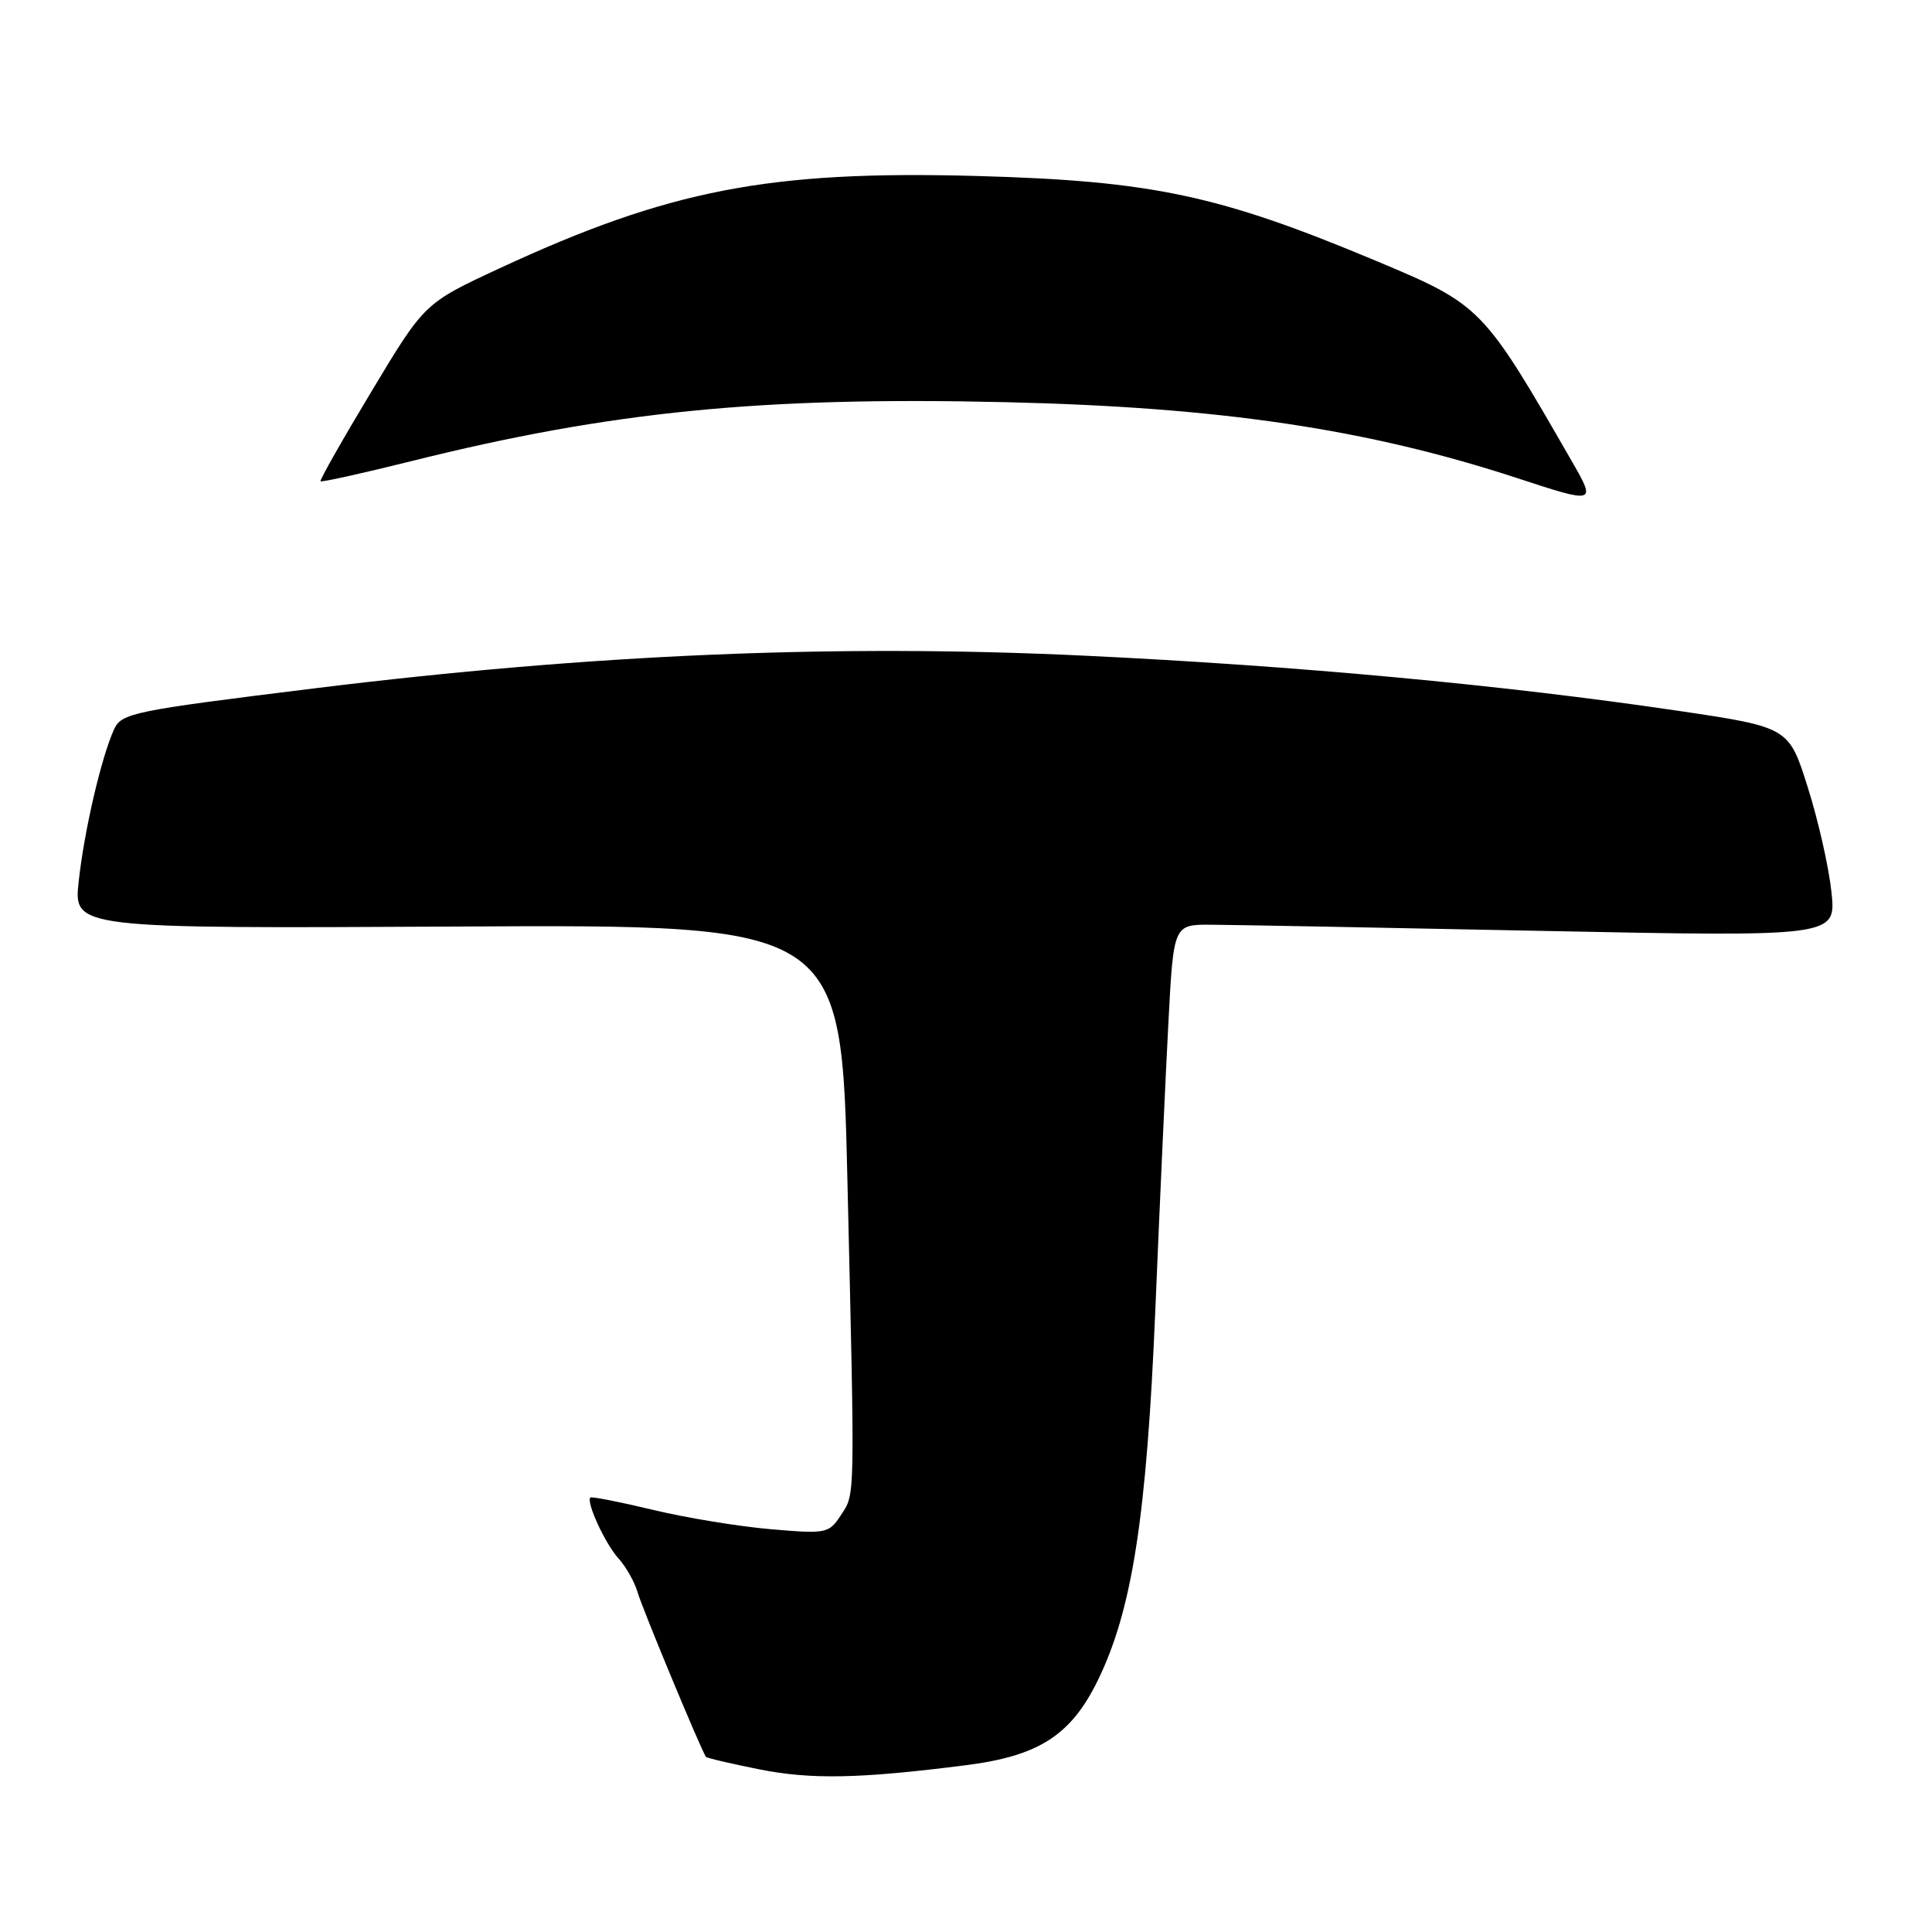 <?xml version="1.0" encoding="UTF-8" standalone="no"?>
<!DOCTYPE svg PUBLIC "-//W3C//DTD SVG 1.1//EN" "http://www.w3.org/Graphics/SVG/1.1/DTD/svg11.dtd" >
<svg xmlns="http://www.w3.org/2000/svg" xmlns:xlink="http://www.w3.org/1999/xlink" version="1.1" viewBox="0 0 256 256">
 <g >
 <path fill="currentColor"
d=" M 127.98 233.90 C 137.63 232.68 141.90 229.94 145.45 222.69 C 150.02 213.35 151.94 201.01 153.09 173.50 C 153.66 159.75 154.44 142.65 154.82 135.50 C 155.50 122.50 155.50 122.50 160.50 122.53 C 163.25 122.55 183.00 122.91 204.40 123.35 C 243.30 124.13 243.30 124.13 242.68 118.22 C 242.34 114.96 240.93 108.71 239.54 104.33 C 237.03 96.36 237.03 96.36 222.26 94.17 C 199.11 90.75 171.74 88.21 143.71 86.88 C 110.83 85.31 78.37 86.69 41.83 91.19 C 17.52 94.19 16.10 94.48 15.11 96.65 C 13.42 100.37 11.17 110.03 10.43 116.77 C 9.74 123.04 9.74 123.04 60.62 122.77 C 111.50 122.50 111.50 122.50 112.29 156.50 C 113.29 199.42 113.33 197.85 111.40 200.80 C 109.83 203.19 109.49 203.26 102.14 202.63 C 97.94 202.27 90.90 201.12 86.51 200.06 C 82.12 199.01 78.39 198.28 78.23 198.43 C 77.64 199.03 80.20 204.57 81.95 206.50 C 82.95 207.60 84.09 209.62 84.49 211.00 C 85.08 213.08 92.89 231.87 93.54 232.79 C 93.65 232.95 96.84 233.69 100.62 234.45 C 107.51 235.82 113.93 235.69 127.98 233.90 Z  M 208.35 61.25 C 196.46 40.57 196.32 40.43 182.25 34.53 C 161.55 25.86 152.67 23.97 129.50 23.32 C 101.96 22.56 88.66 25.13 66.20 35.55 C 56.25 40.17 56.25 40.17 49.24 51.84 C 45.38 58.25 42.34 63.62 42.47 63.77 C 42.60 63.92 48.06 62.71 54.60 61.08 C 80.97 54.51 100.91 52.54 133.24 53.29 C 161.72 53.95 181.14 56.84 201.03 63.35 C 211.41 66.76 211.50 66.73 208.35 61.25 Z "/>
</g>
</svg>